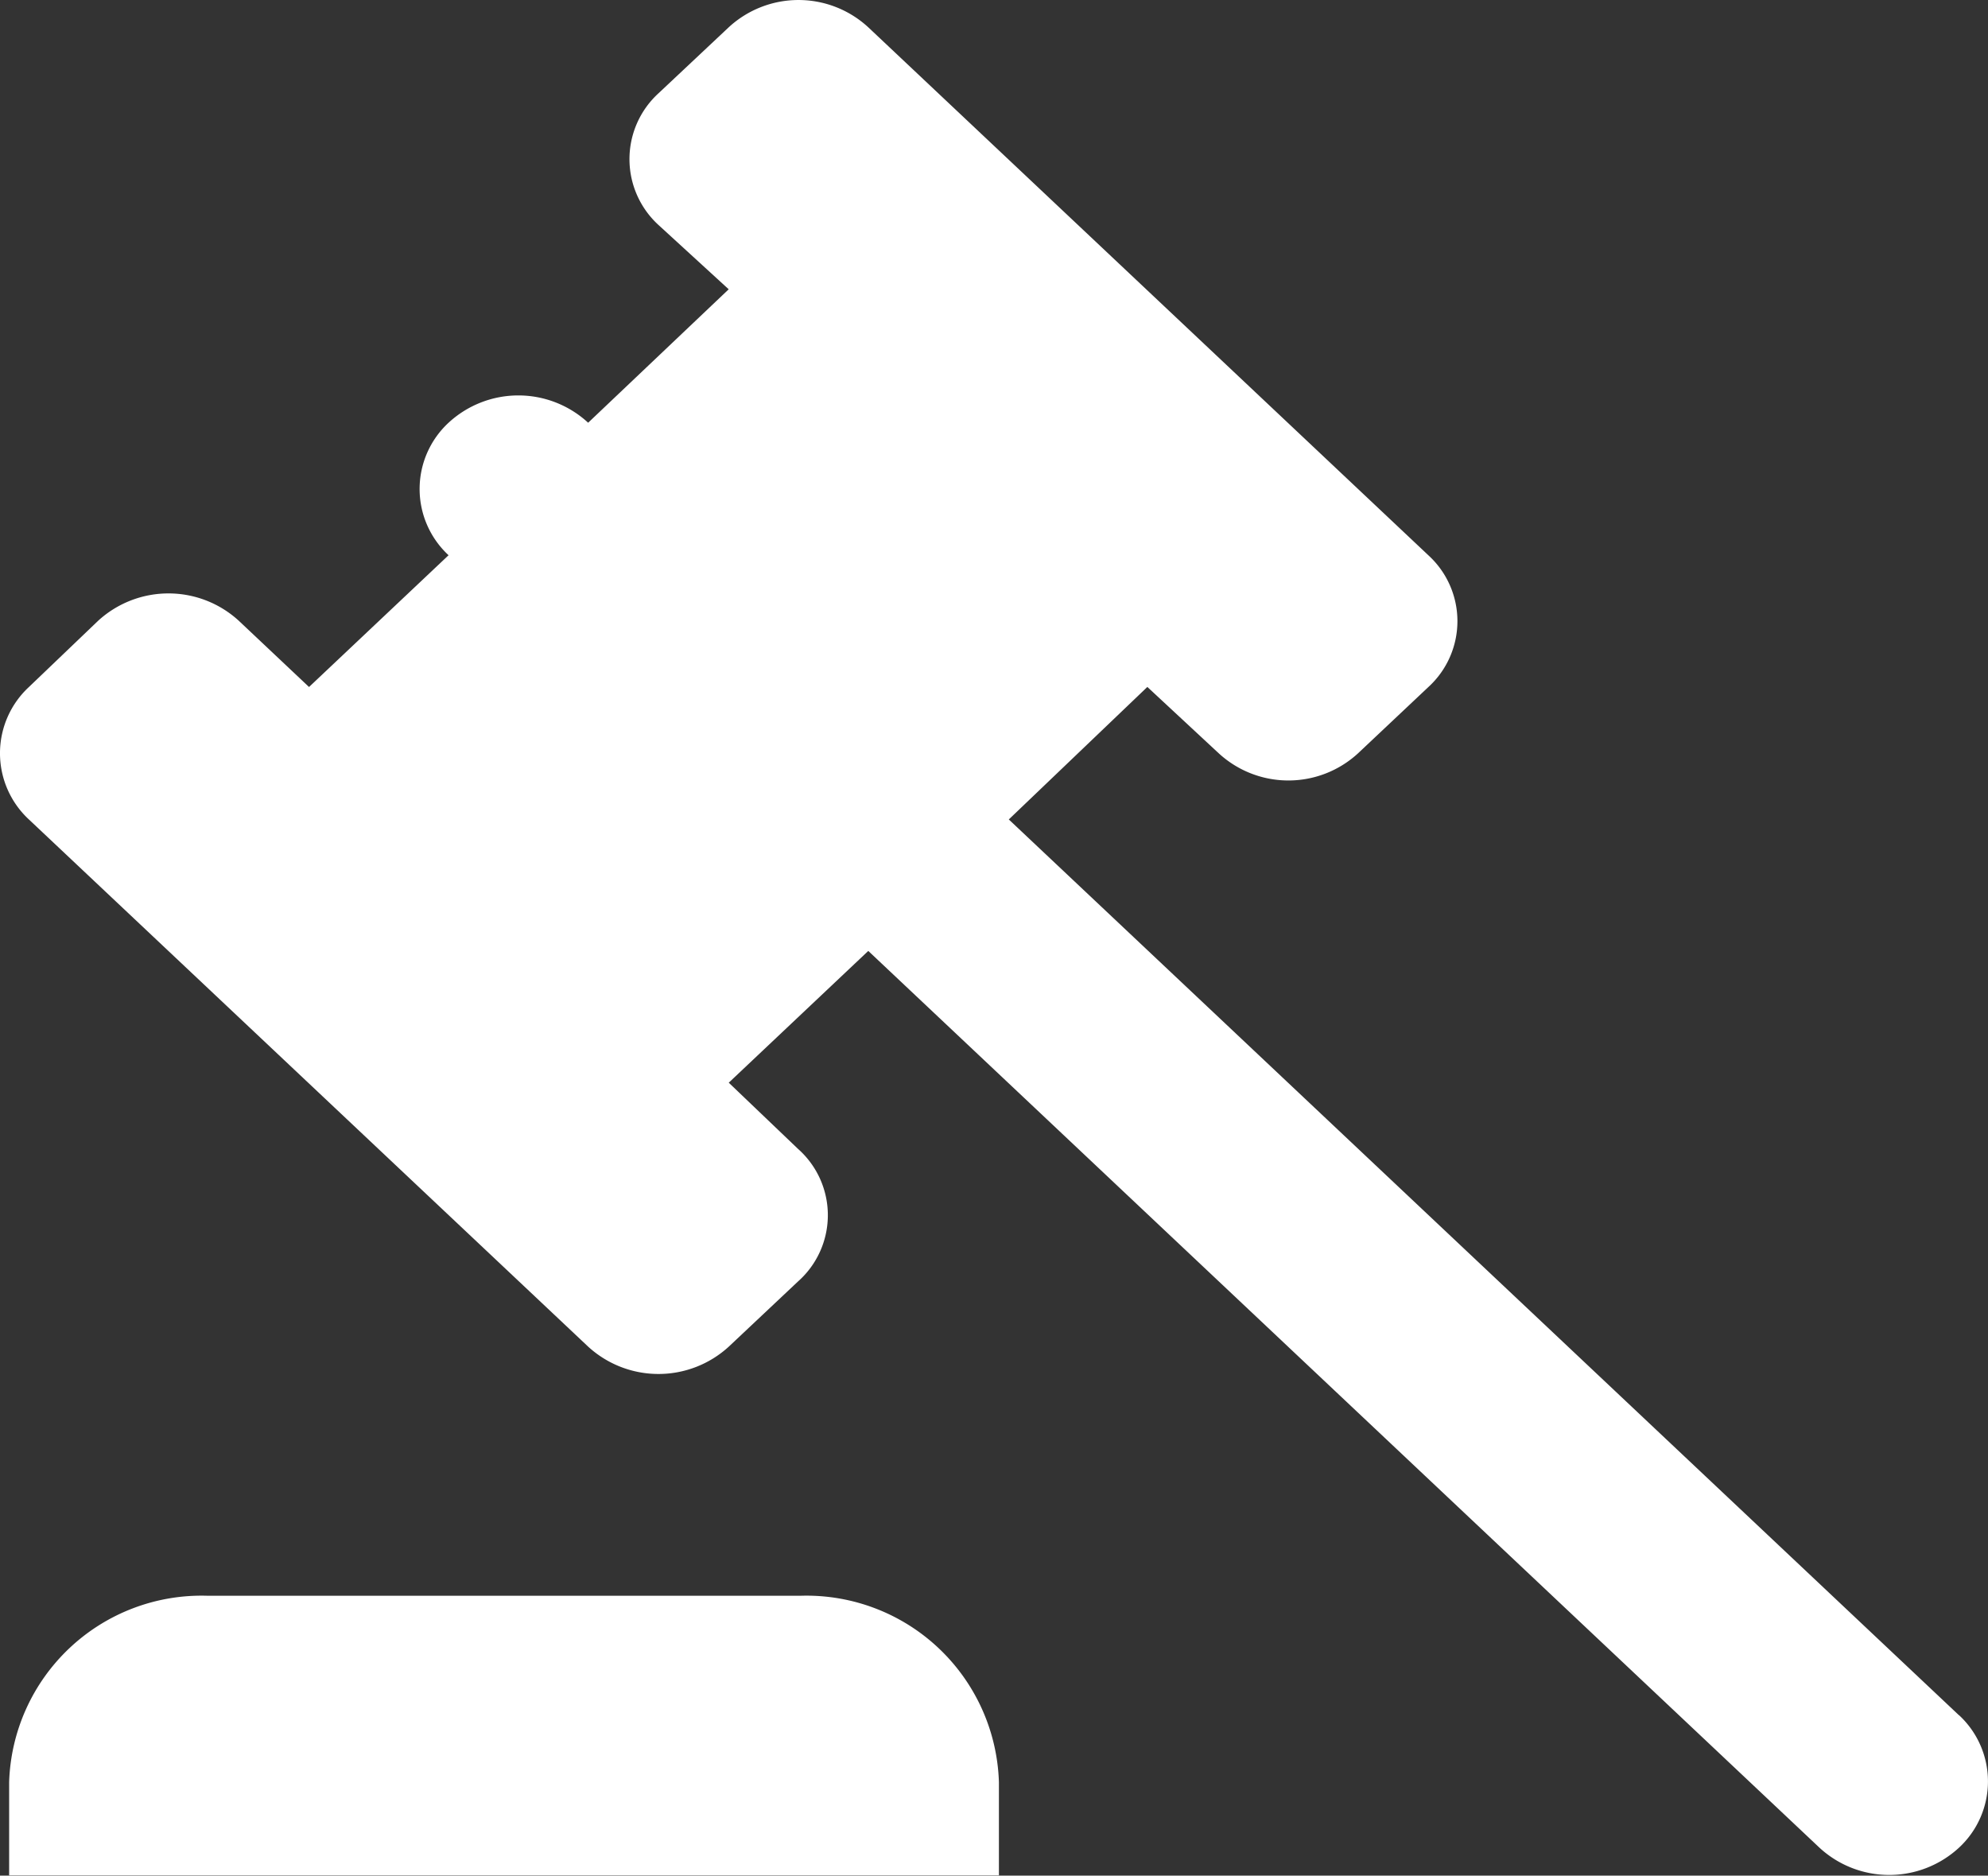 <svg xmlns="http://www.w3.org/2000/svg" viewBox="0 0 42.657 40.243">
  <rect x="0" y="0" width="42.657" height="40.243" fill="#333333" stroke="none"/>
  <defs>
    <style>
      .cls-1 {
        fill: #fff;
      }
    </style>
  </defs>
  <path id="gavel" class="cls-1" d="M44.043,38.7,23.654,19.479l2.973-2.843,1.529,1.421a2.207,2.207,0,0,0,2.995,0l1.508-1.421a1.914,1.914,0,0,0,0-2.823L20.639,2.483a2.207,2.207,0,0,0-2.995,0L16.136,3.9a1.914,1.914,0,0,0,0,2.823l1.508,1.381-3.016,2.863a2.207,2.207,0,0,0-2.995,0,1.937,1.937,0,0,0,0,2.843L8.639,16.637,7.131,15.215a2.234,2.234,0,0,0-3.016,0L2.629,16.637a1.937,1.937,0,0,0,0,2.843l12,11.311a2.234,2.234,0,0,0,3.016,0l1.487-1.4a1.9,1.9,0,0,0,0-2.843l-1.487-1.421L20.639,22.3,41.048,41.54a2.207,2.207,0,0,0,2.995,0,1.937,1.937,0,0,0,0-2.843M6.452,36.135a4.131,4.131,0,0,0-4.248,4v2H23.442v-2a4.131,4.131,0,0,0-4.248-4Z" transform="translate(-2.008 -1.897)"/>
</svg>
